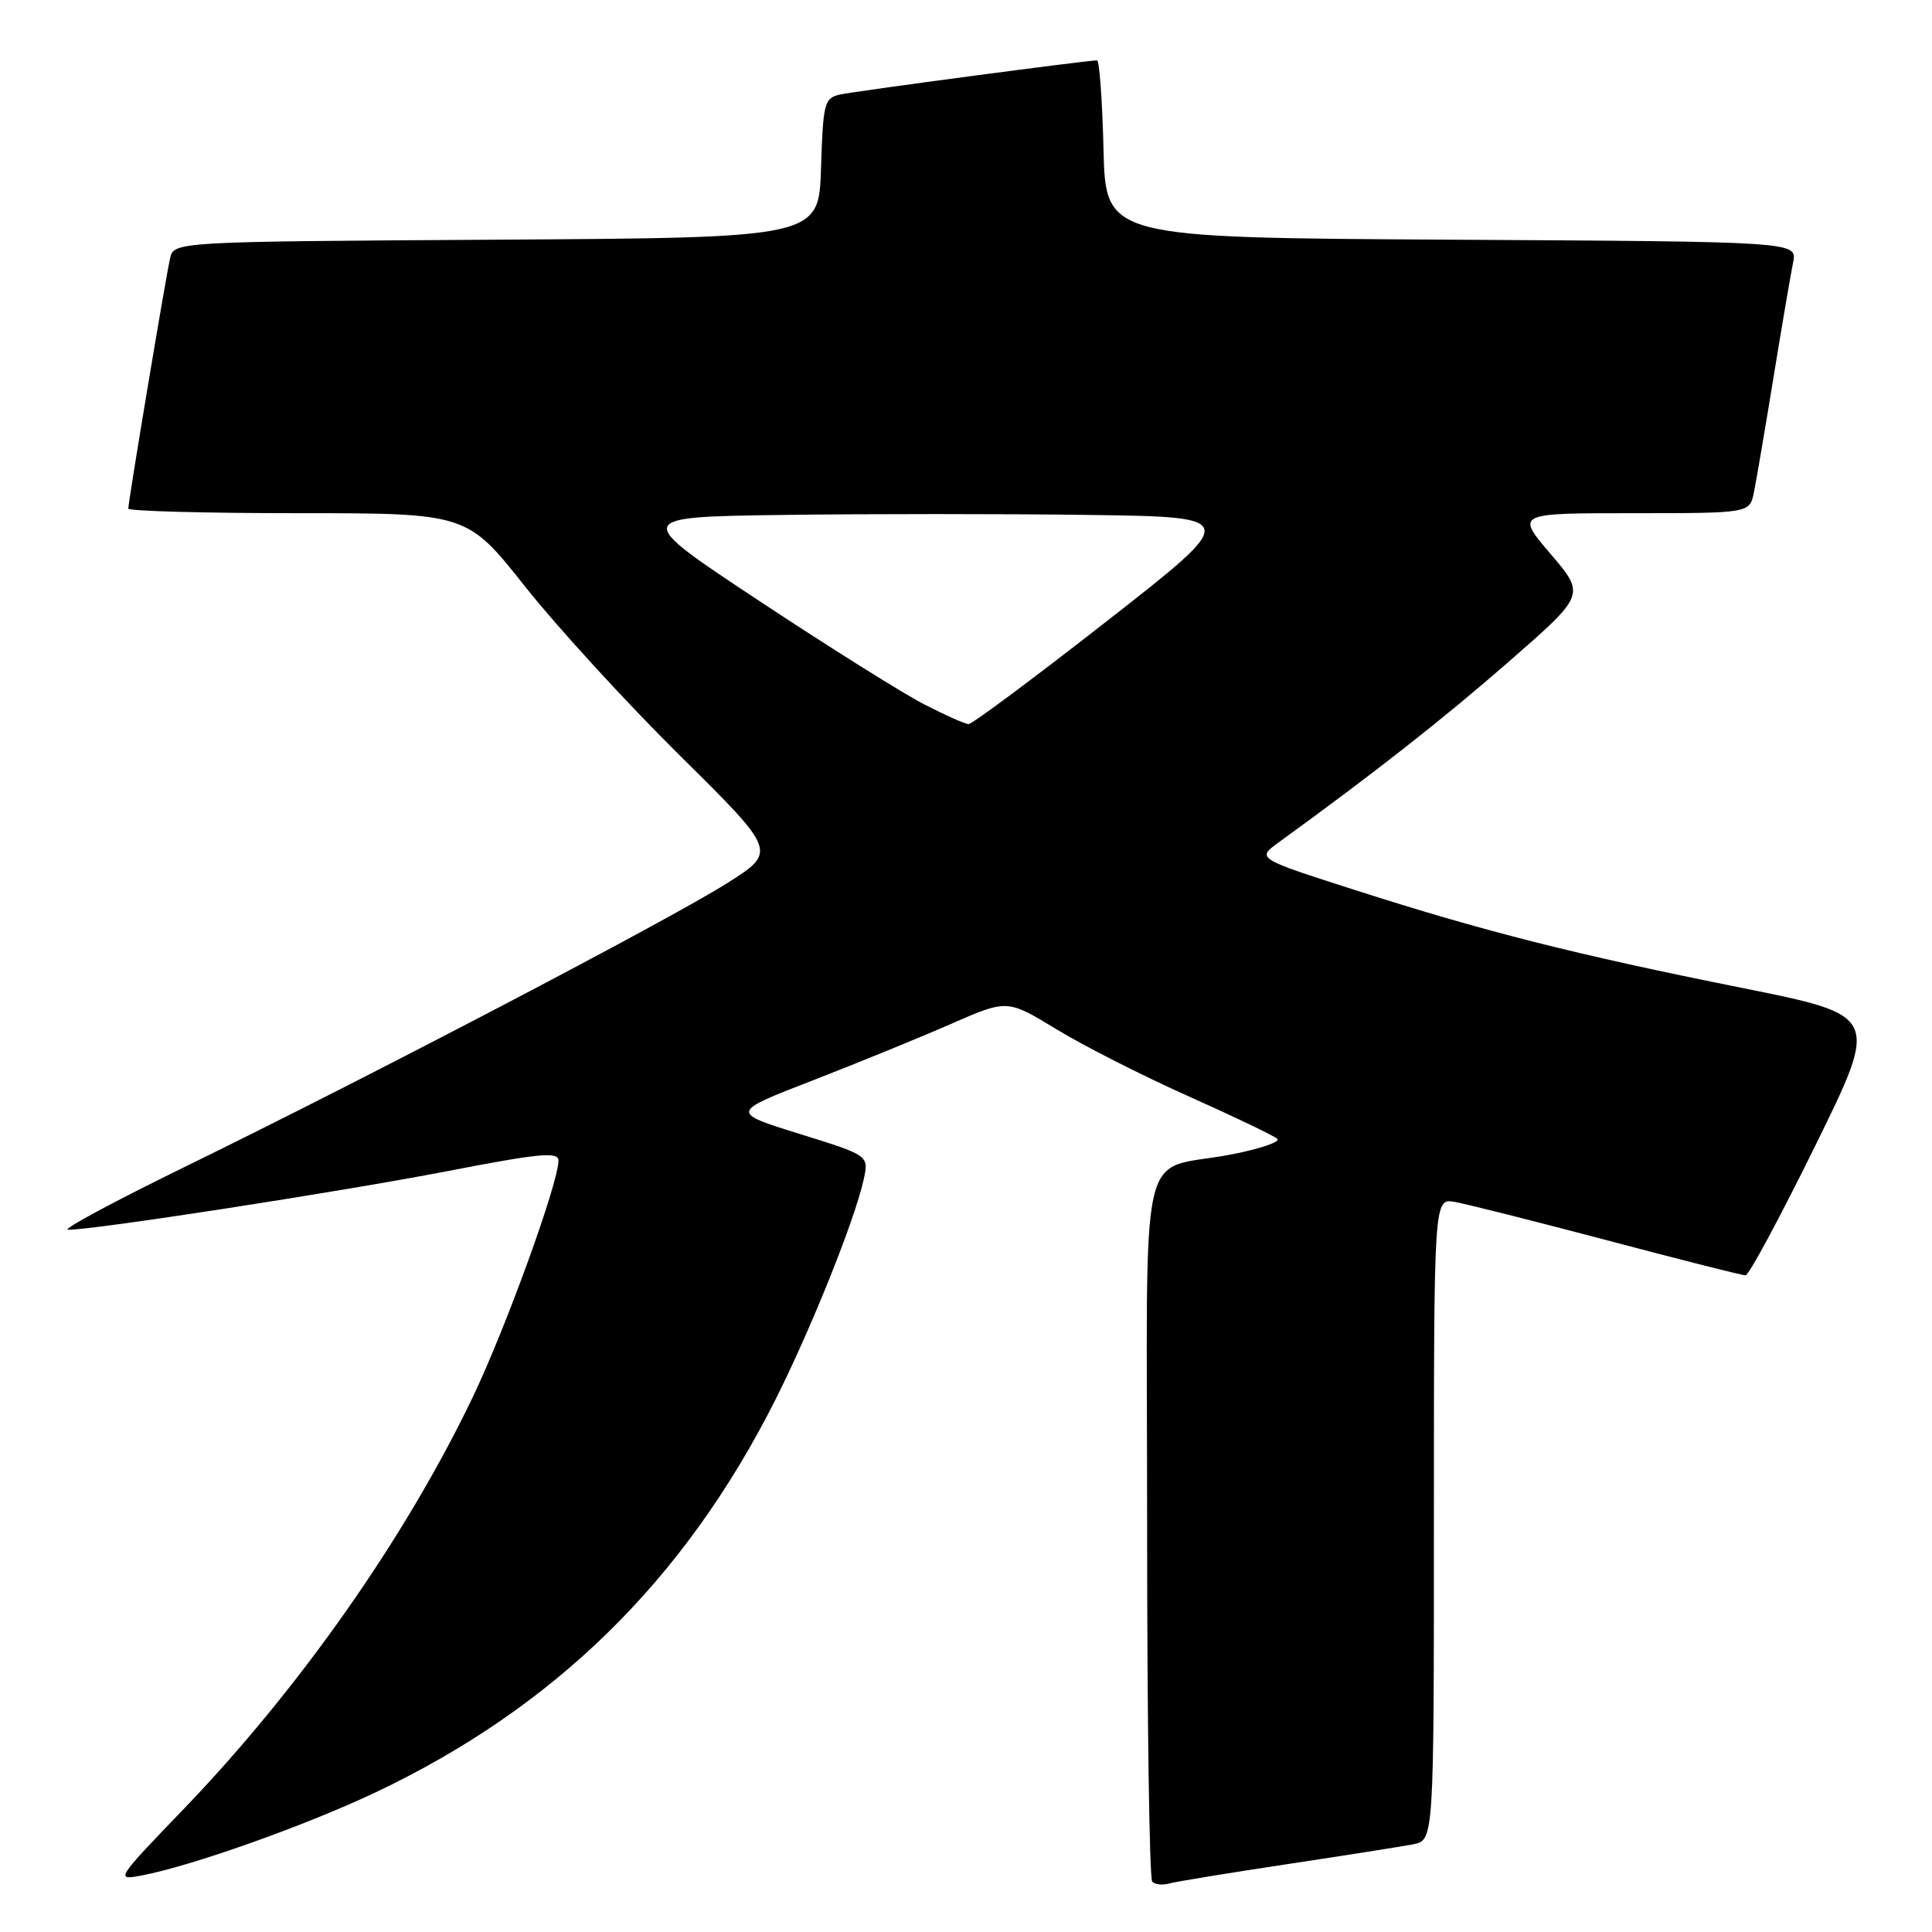 <?xml version="1.0" encoding="UTF-8" standalone="no"?>
<!DOCTYPE svg PUBLIC "-//W3C//DTD SVG 1.1//EN" "http://www.w3.org/Graphics/SVG/1.1/DTD/svg11.dtd" >
<svg xmlns="http://www.w3.org/2000/svg" xmlns:xlink="http://www.w3.org/1999/xlink" version="1.1" viewBox="0 0 256 256">
 <g >
 <path fill="currentColor"
d=" M 170.50 247.02 C 178.20 245.86 185.74 244.67 187.25 244.38 C 190.00 243.84 190.00 243.84 190.00 201.31 C 190.00 158.77 190.00 158.77 192.75 159.26 C 194.26 159.52 203.38 161.82 213.00 164.36 C 222.62 166.91 230.86 168.99 231.29 168.99 C 231.73 169.00 235.89 161.25 240.55 151.78 C 249.02 134.55 249.02 134.55 230.76 130.89 C 208.67 126.46 196.65 123.42 179.50 117.92 C 166.50 113.75 166.50 113.75 169.43 111.62 C 182.05 102.47 191.28 95.23 199.95 87.65 C 210.08 78.81 210.08 78.81 205.46 73.40 C 200.85 68.00 200.85 68.00 216.34 68.00 C 231.84 68.00 231.84 68.00 232.40 65.25 C 232.71 63.74 233.88 56.88 235.00 50.00 C 236.12 43.12 237.29 36.27 237.60 34.76 C 238.15 32.02 238.15 32.02 192.33 31.76 C 146.50 31.50 146.50 31.50 146.22 19.75 C 146.06 13.29 145.68 8.00 145.36 8.00 C 144.01 8.00 113.30 12.08 111.29 12.53 C 109.23 12.99 109.06 13.65 108.79 22.26 C 108.50 31.50 108.50 31.50 65.77 31.76 C 23.03 32.02 23.03 32.02 22.53 34.26 C 21.94 36.84 17.00 66.46 17.00 67.39 C 17.00 67.72 27.10 68.00 39.44 68.00 C 61.88 68.00 61.88 68.00 69.60 77.75 C 73.85 83.11 83.09 93.20 90.14 100.17 C 102.96 112.85 102.96 112.85 96.29 117.06 C 88.49 121.98 48.89 142.70 24.50 154.61 C 15.15 159.18 8.18 162.93 9.00 162.95 C 12.06 163.03 44.99 157.94 59.25 155.19 C 71.52 152.81 74.00 152.58 74.00 153.79 C 74.00 156.72 67.05 175.90 62.67 185.07 C 53.72 203.76 39.68 223.77 24.21 239.84 C 15.38 249.01 15.28 249.17 18.72 248.52 C 25.30 247.29 40.45 241.91 49.72 237.52 C 73.47 226.27 90.66 209.42 102.70 185.56 C 107.46 176.12 113.26 161.66 114.44 156.30 C 115.14 153.10 115.14 153.10 105.95 150.25 C 96.77 147.39 96.77 147.39 107.64 143.18 C 113.61 140.86 121.87 137.49 125.98 135.69 C 133.46 132.41 133.46 132.41 139.98 136.38 C 143.57 138.57 151.45 142.57 157.50 145.27 C 163.55 147.97 168.84 150.51 169.26 150.91 C 169.68 151.30 166.98 152.22 163.26 152.95 C 150.57 155.44 152.00 149.16 152.00 202.31 C 152.00 227.81 152.30 248.97 152.68 249.34 C 153.05 249.72 154.06 249.82 154.93 249.57 C 155.79 249.33 162.80 248.18 170.50 247.02 Z  M 122.50 93.35 C 119.75 91.95 109.91 85.78 100.64 79.65 C 83.78 68.50 83.78 68.50 103.89 68.23 C 114.95 68.08 133.07 68.08 144.15 68.23 C 164.31 68.50 164.31 68.50 146.73 82.25 C 137.06 89.81 128.78 95.98 128.33 95.95 C 127.87 95.93 125.25 94.76 122.50 93.35 Z "/>
</g>
</svg>
